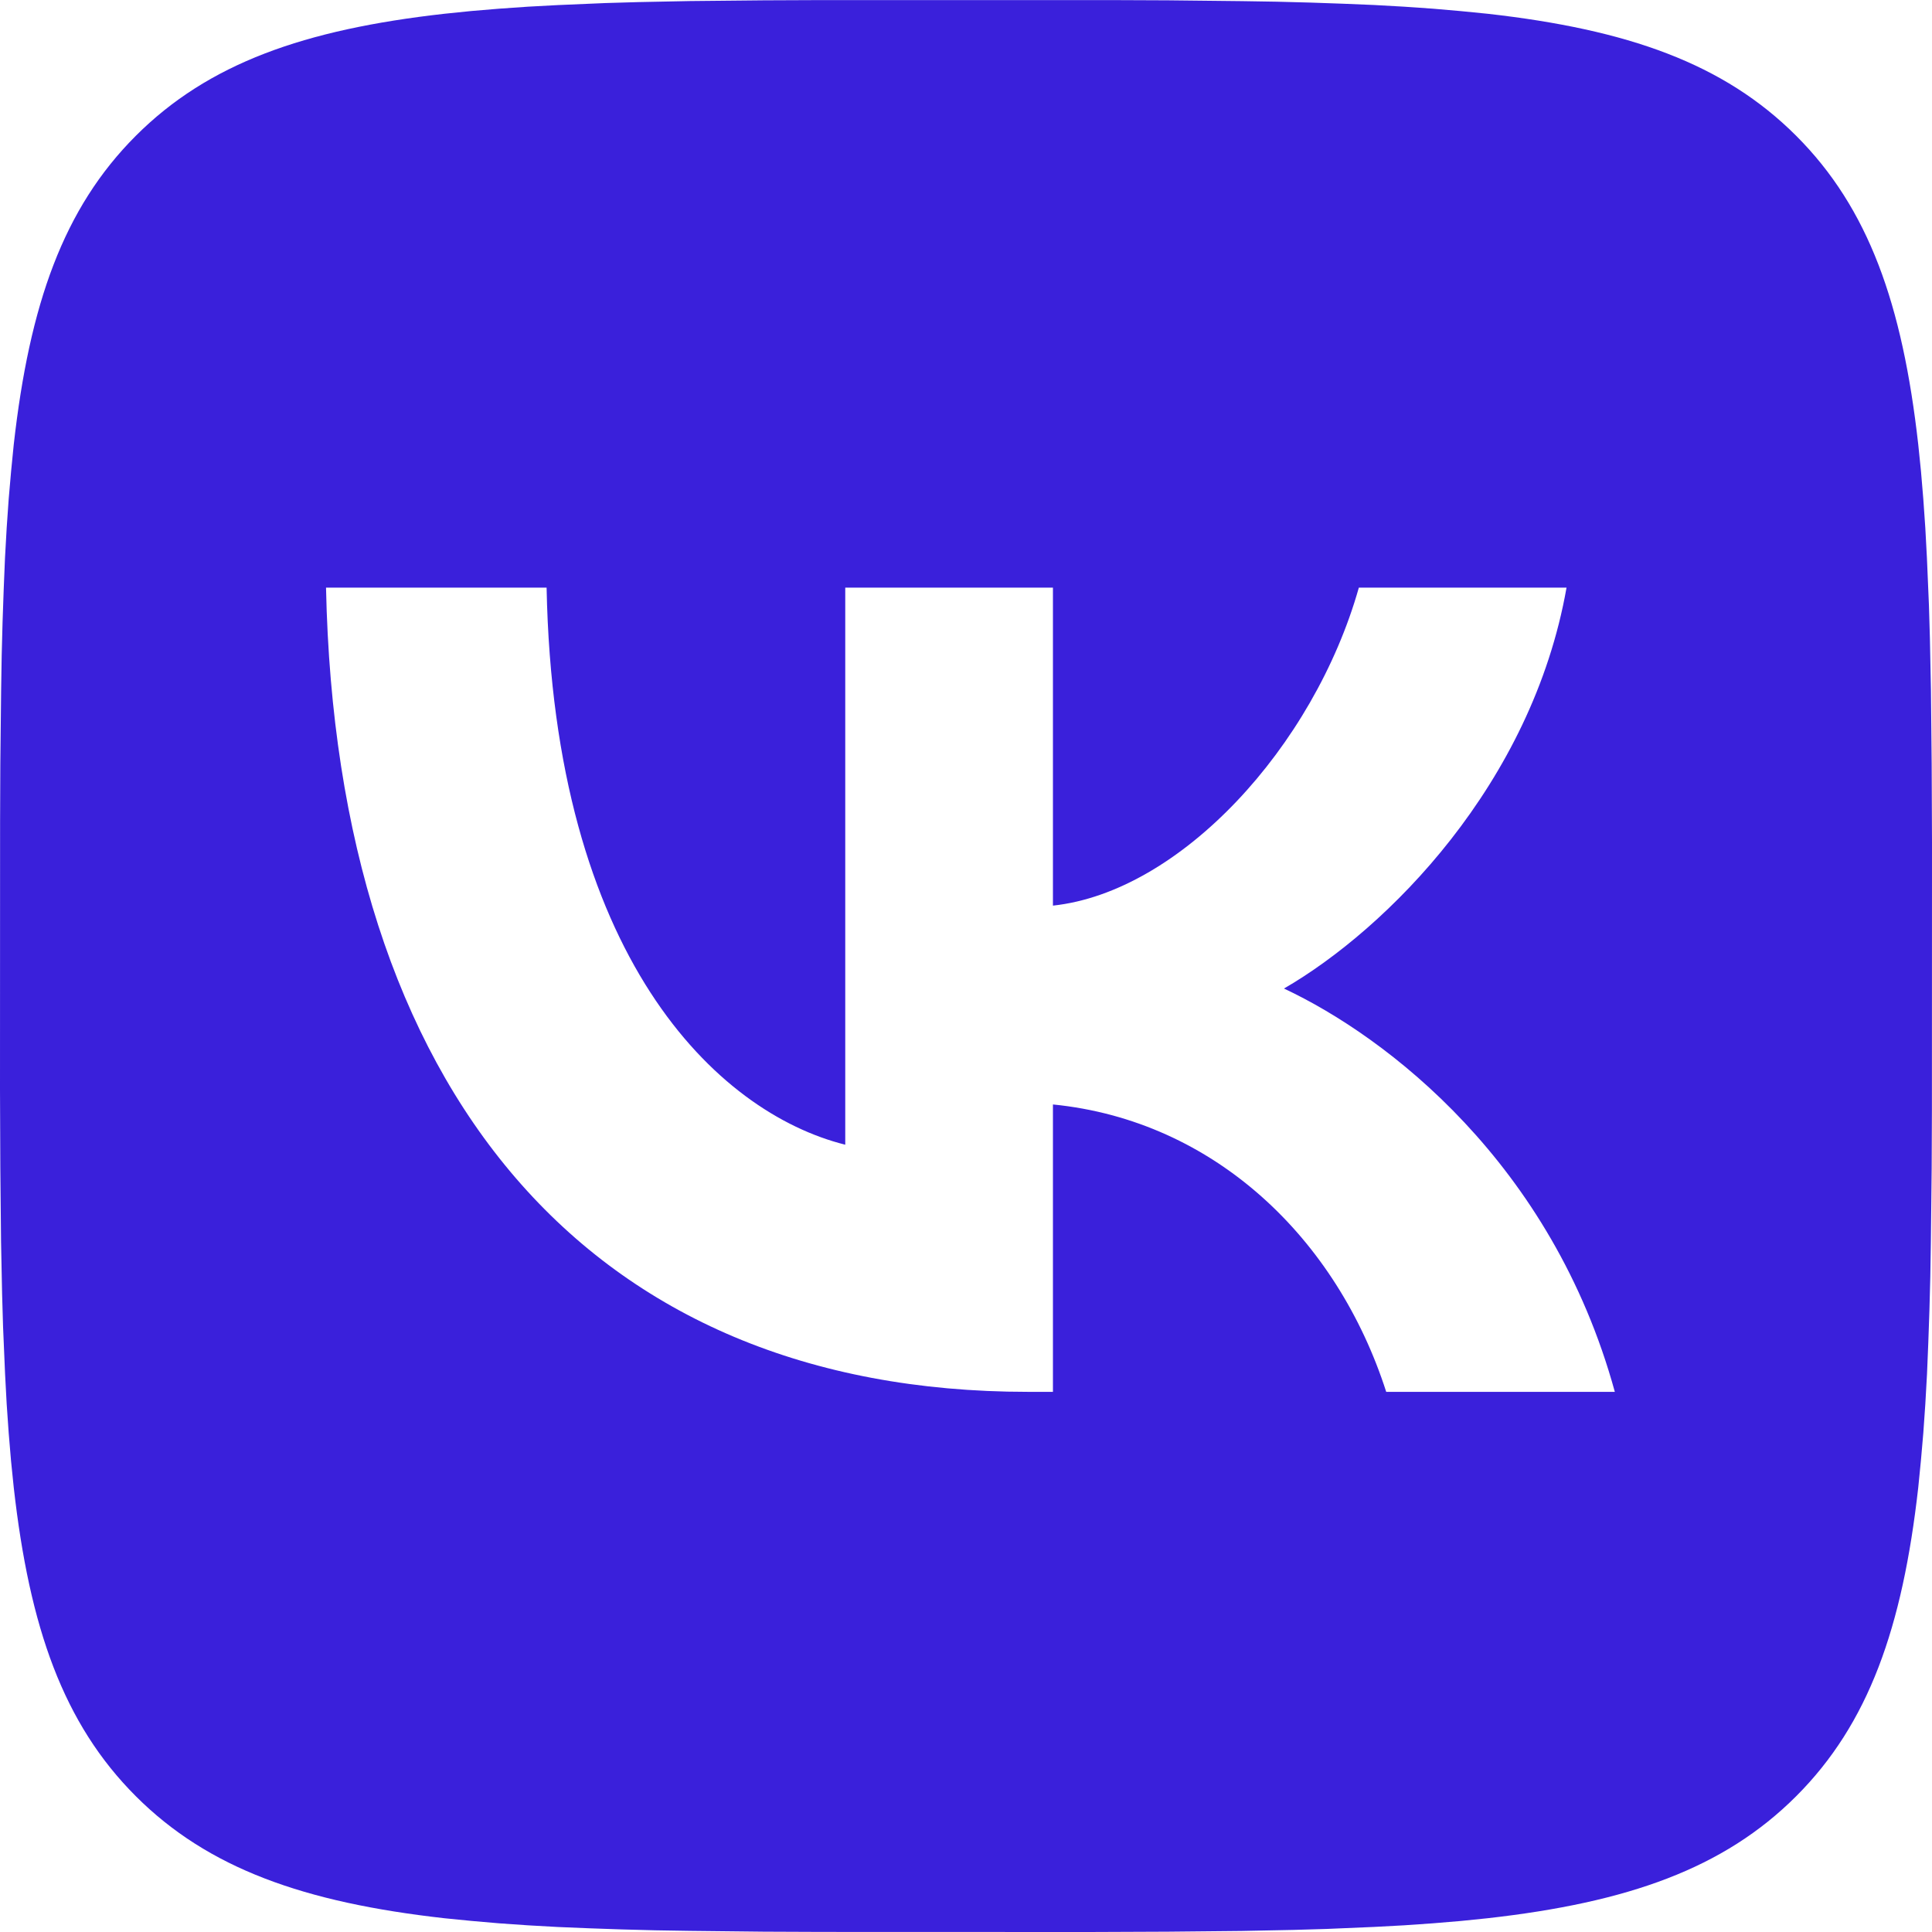 <svg width="48" height="48" viewBox="0 0 48 48" fill="none" xmlns="http://www.w3.org/2000/svg">
<path d="M18.978 0.008L20.436 0.002H27.564L29.024 0.008L30.852 0.028L31.718 0.042L32.554 0.064L33.36 0.092L34.136 0.124L34.884 0.166L35.604 0.216L36.294 0.276L36.96 0.342C40.44 0.734 42.826 1.574 44.626 3.374C46.426 5.174 47.266 7.558 47.658 11.04L47.726 11.706L47.784 12.398L47.834 13.118L47.874 13.864L47.924 15.04L47.948 15.86L47.974 17.148L47.992 18.978L48 20.938L47.998 27.564L47.992 29.024L47.972 30.852L47.958 31.718L47.936 32.554L47.908 33.36L47.876 34.136L47.834 34.884L47.784 35.604L47.724 36.294L47.658 36.96C47.266 40.44 46.426 42.826 44.626 44.626C42.826 46.426 40.442 47.266 36.96 47.658L36.294 47.726L35.602 47.784L34.882 47.834L34.136 47.874L32.96 47.924L32.14 47.948L30.852 47.974L29.022 47.992L27.062 48L20.436 47.998L18.976 47.992L17.148 47.972L16.282 47.958L15.446 47.936L14.64 47.908L13.864 47.876L13.116 47.834L12.396 47.784L11.706 47.724L11.04 47.658C7.56 47.266 5.174 46.426 3.374 44.626C1.574 42.826 0.734 40.442 0.342 36.96L0.274 36.294L0.216 35.602L0.166 34.882L0.126 34.136L0.076 32.96L0.052 32.14L0.026 30.852L0.008 29.022L0 27.062L0.002 20.436L0.008 18.976L0.028 17.148L0.042 16.282L0.064 15.446L0.092 14.64L0.124 13.864L0.166 13.116L0.216 12.396L0.276 11.706L0.342 11.04C0.734 7.56 1.574 5.174 3.374 3.374C5.174 1.574 7.558 0.734 11.04 0.342L11.706 0.274L12.398 0.216L13.118 0.166L13.864 0.126L15.04 0.076L15.86 0.052L17.148 0.026L18.978 0.008ZM13.58 14.6H8.1C8.36 27.08 14.6 34.58 25.54 34.58H26.16V27.44C30.18 27.84 33.22 30.78 34.44 34.58H40.12C38.56 28.9 34.46 25.76 31.9 24.56C34.46 23.08 38.06 19.48 38.92 14.6H33.76C32.64 18.56 29.32 22.16 26.16 22.5V14.6H21V28.44C17.8 27.64 13.76 23.76 13.58 14.6Z" fill="#3A20DB"/>
</svg>
